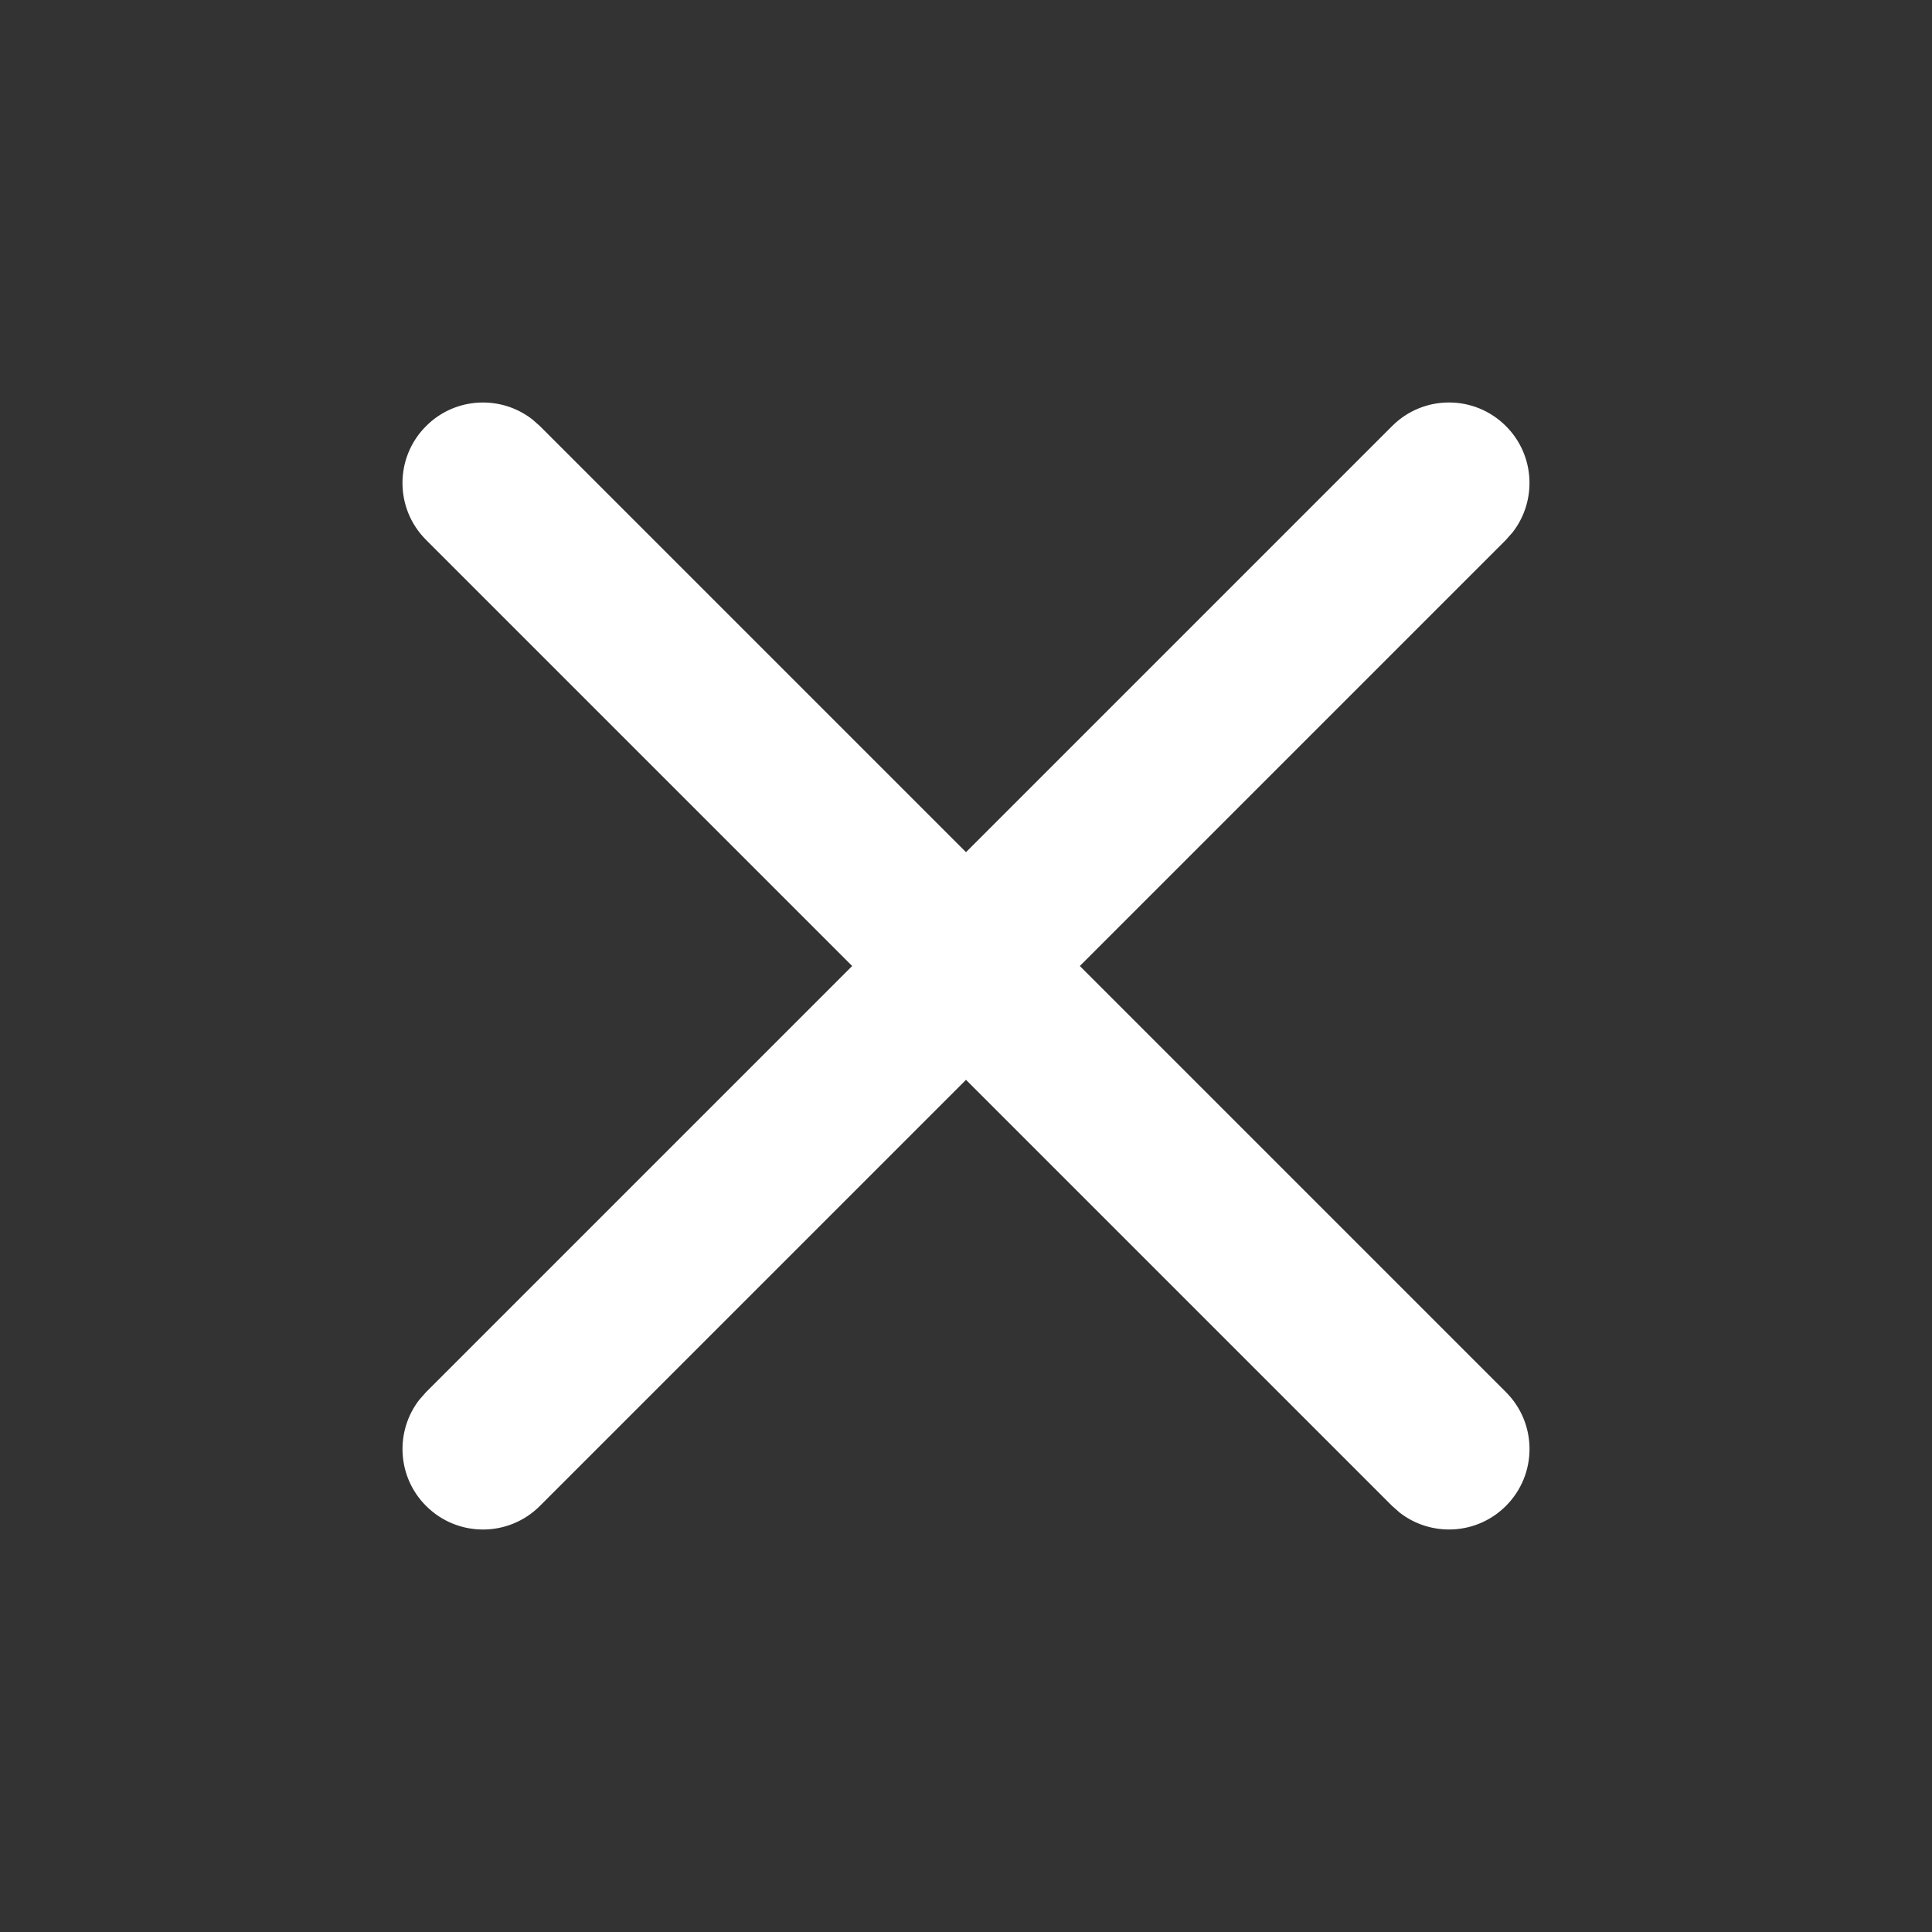 <svg width="24" height="24" viewBox="0 0 24 24" fill="none" xmlns="http://www.w3.org/2000/svg">
<rect x="0" y="0" width="24" height="24" fill="#333333" stroke="none"/>
<path fill-rule="evenodd" clip-rule="evenodd" d="M6.613 5.21C6.221 4.905 5.653 4.932 5.293 5.293C4.902 5.683 4.902 6.317 5.293 6.707L10.586 12L5.293 17.293L5.21 17.387C4.905 17.779 4.932 18.347 5.293 18.707C5.683 19.098 6.317 19.098 6.707 18.707L12 13.414L17.293 18.707L17.387 18.79C17.779 19.095 18.347 19.068 18.707 18.707C19.098 18.317 19.098 17.683 18.707 17.293L13.414 12L18.707 6.707L18.79 6.613C19.095 6.221 19.068 5.653 18.707 5.293C18.317 4.902 17.683 4.902 17.293 5.293L12 10.586L6.707 5.293L6.613 5.21Z" fill="#ffffff"/>
</svg>
